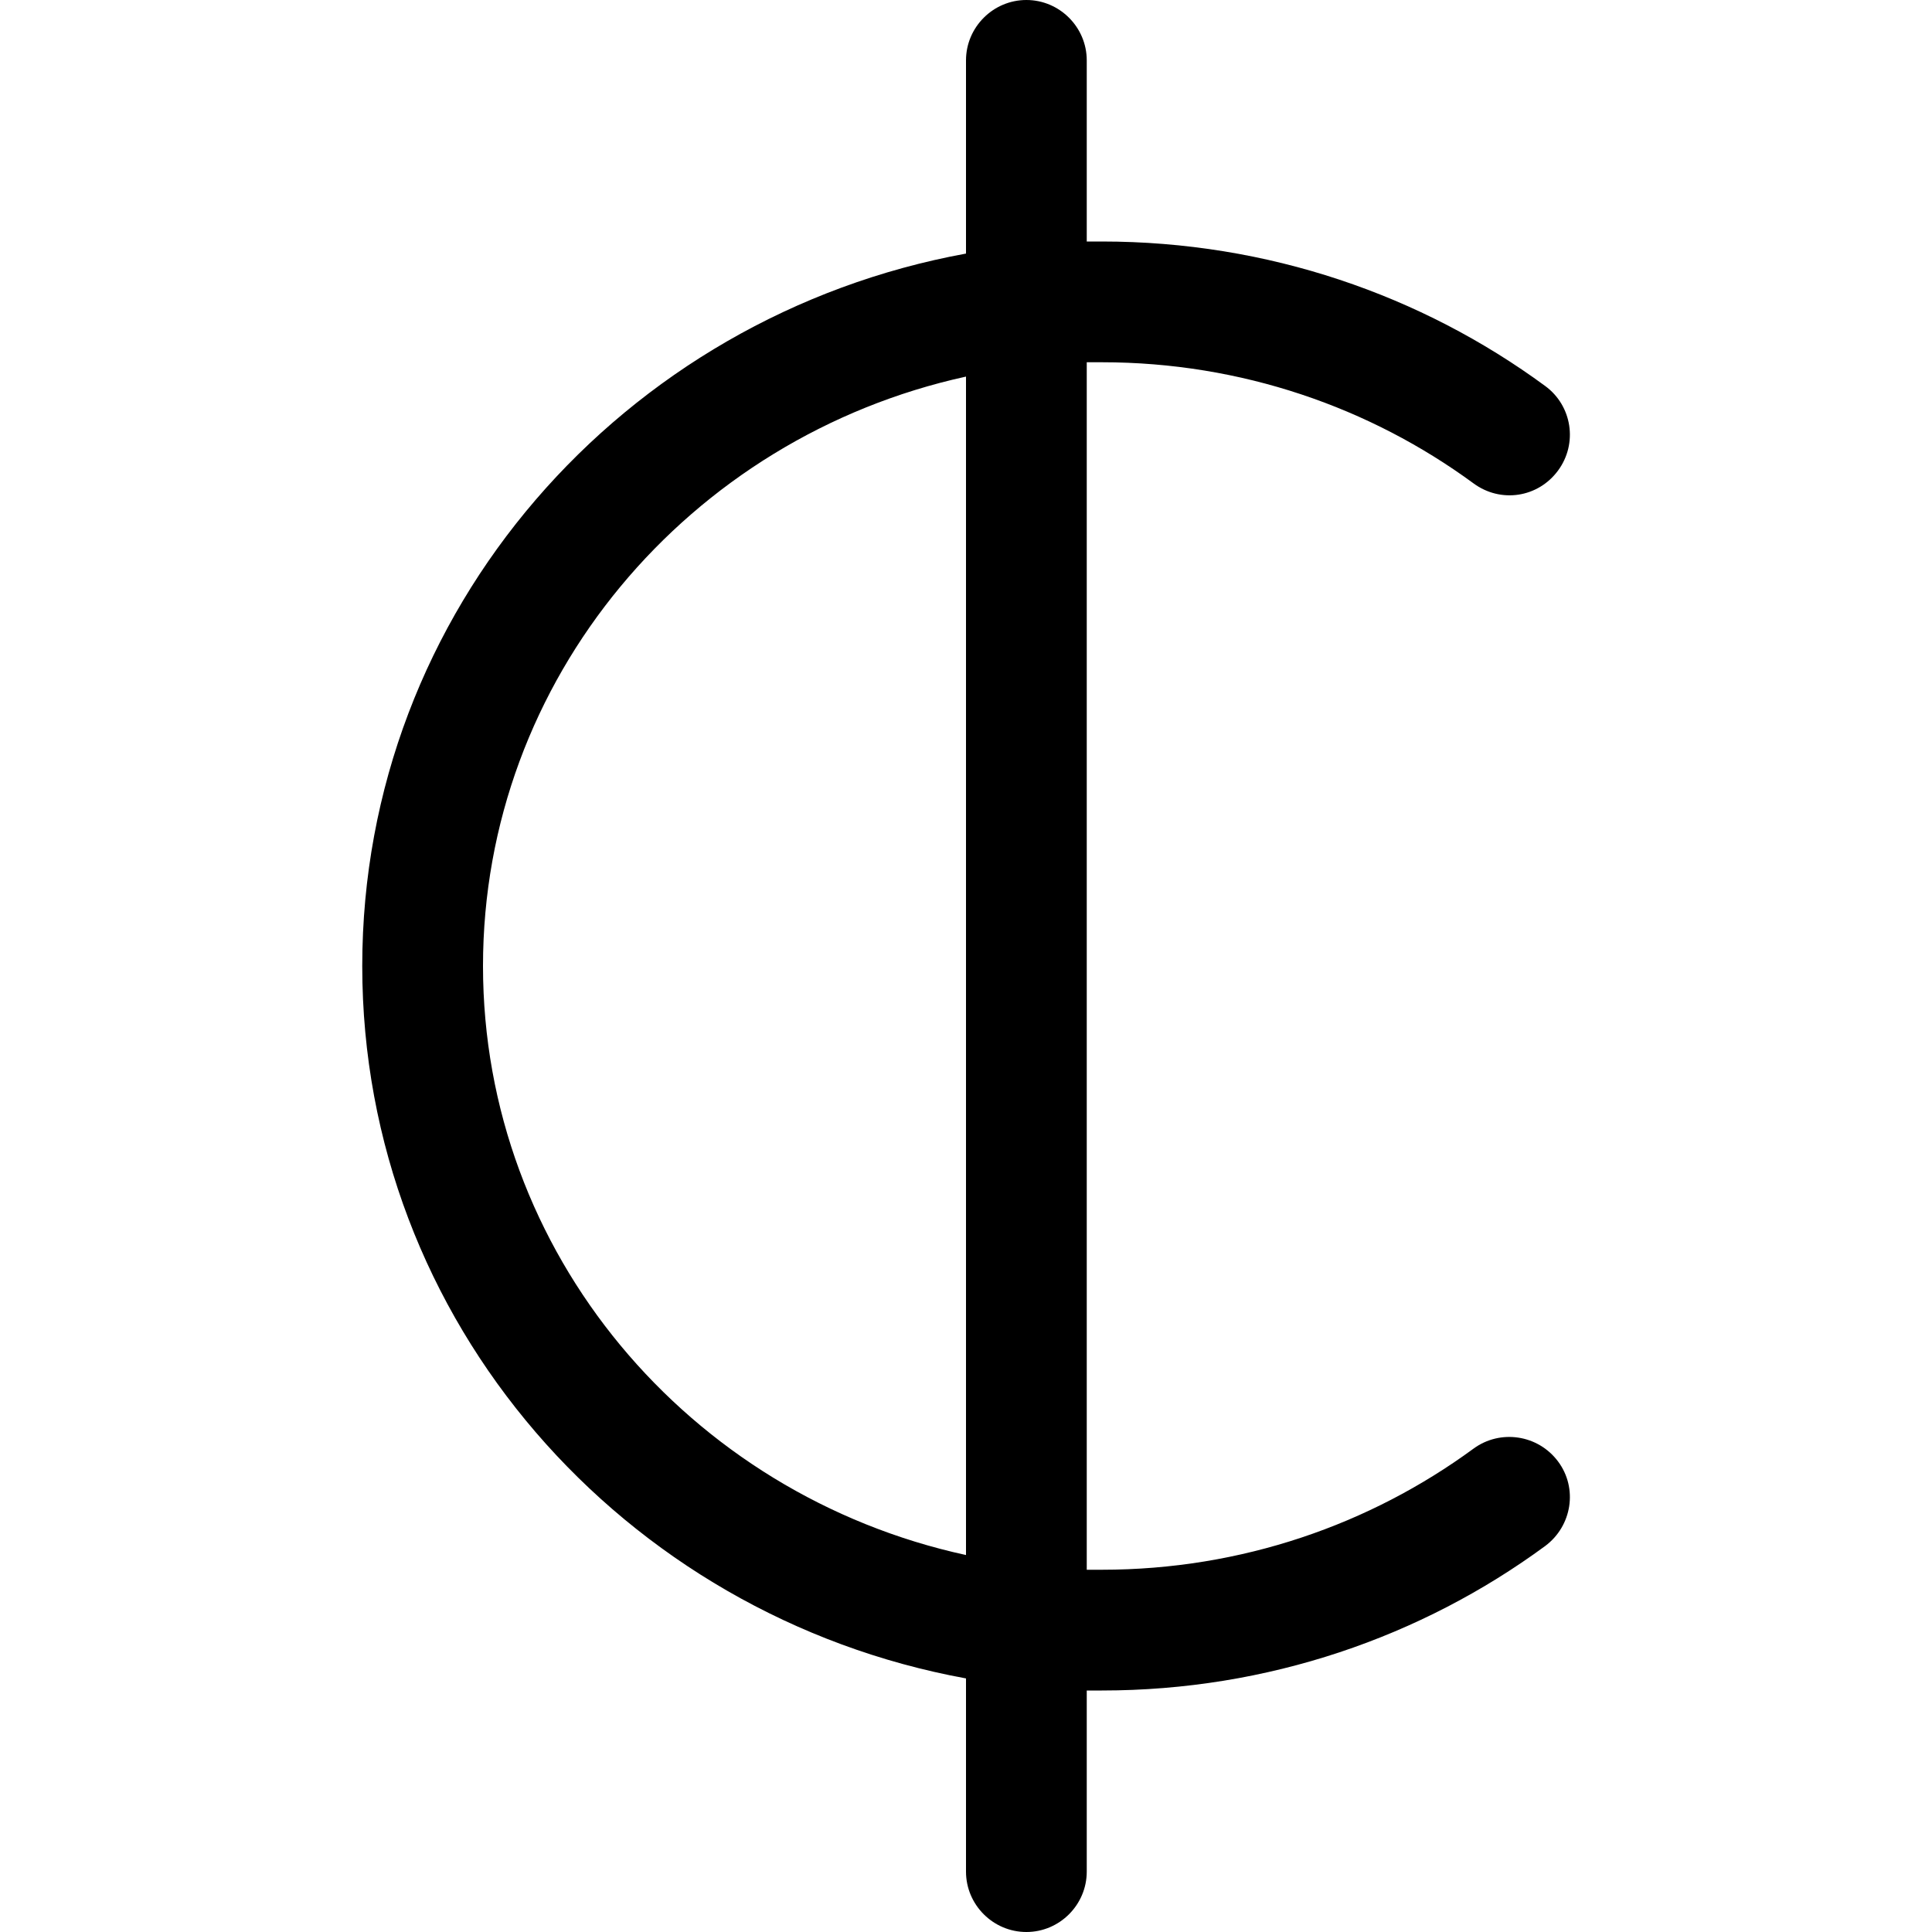 <svg xmlns="http://www.w3.org/2000/svg" width="24" height="24" viewBox="0 0 384 512">
    <path class="pr-icon-duotone-primary" d="M208 0c8.8 0 16 7.2 16 16l0 48c1.3 0 2.7 0 4 0c44 0 84.7 14.2 117.5 38.3c7.1 5.2 8.7 15.2 3.4 22.4s-15.2 8.7-22.4 3.4C299.1 108 265 96 228 96c-1.3 0-2.7 0-4 0L224 416c1.3 0 2.7 0 4 0c37 0 71.1-12 98.5-32.1c7.1-5.2 17.1-3.7 22.4 3.4s3.7 17.1-3.4 22.4C312.7 433.8 272 448 228 448c-1.3 0-2.7 0-4 0l0 48c0 8.8-7.2 16-16 16s-16-7.2-16-16l0-51.2C101.2 428.2 32 350.3 32 256s69.2-172.2 160-188.8L192 16c0-8.8 7.2-16 16-16zM64 256c0 76 54.5 140.1 128 156.1l0-312.3C118.5 115.9 64 180 64 256z"/>
</svg>